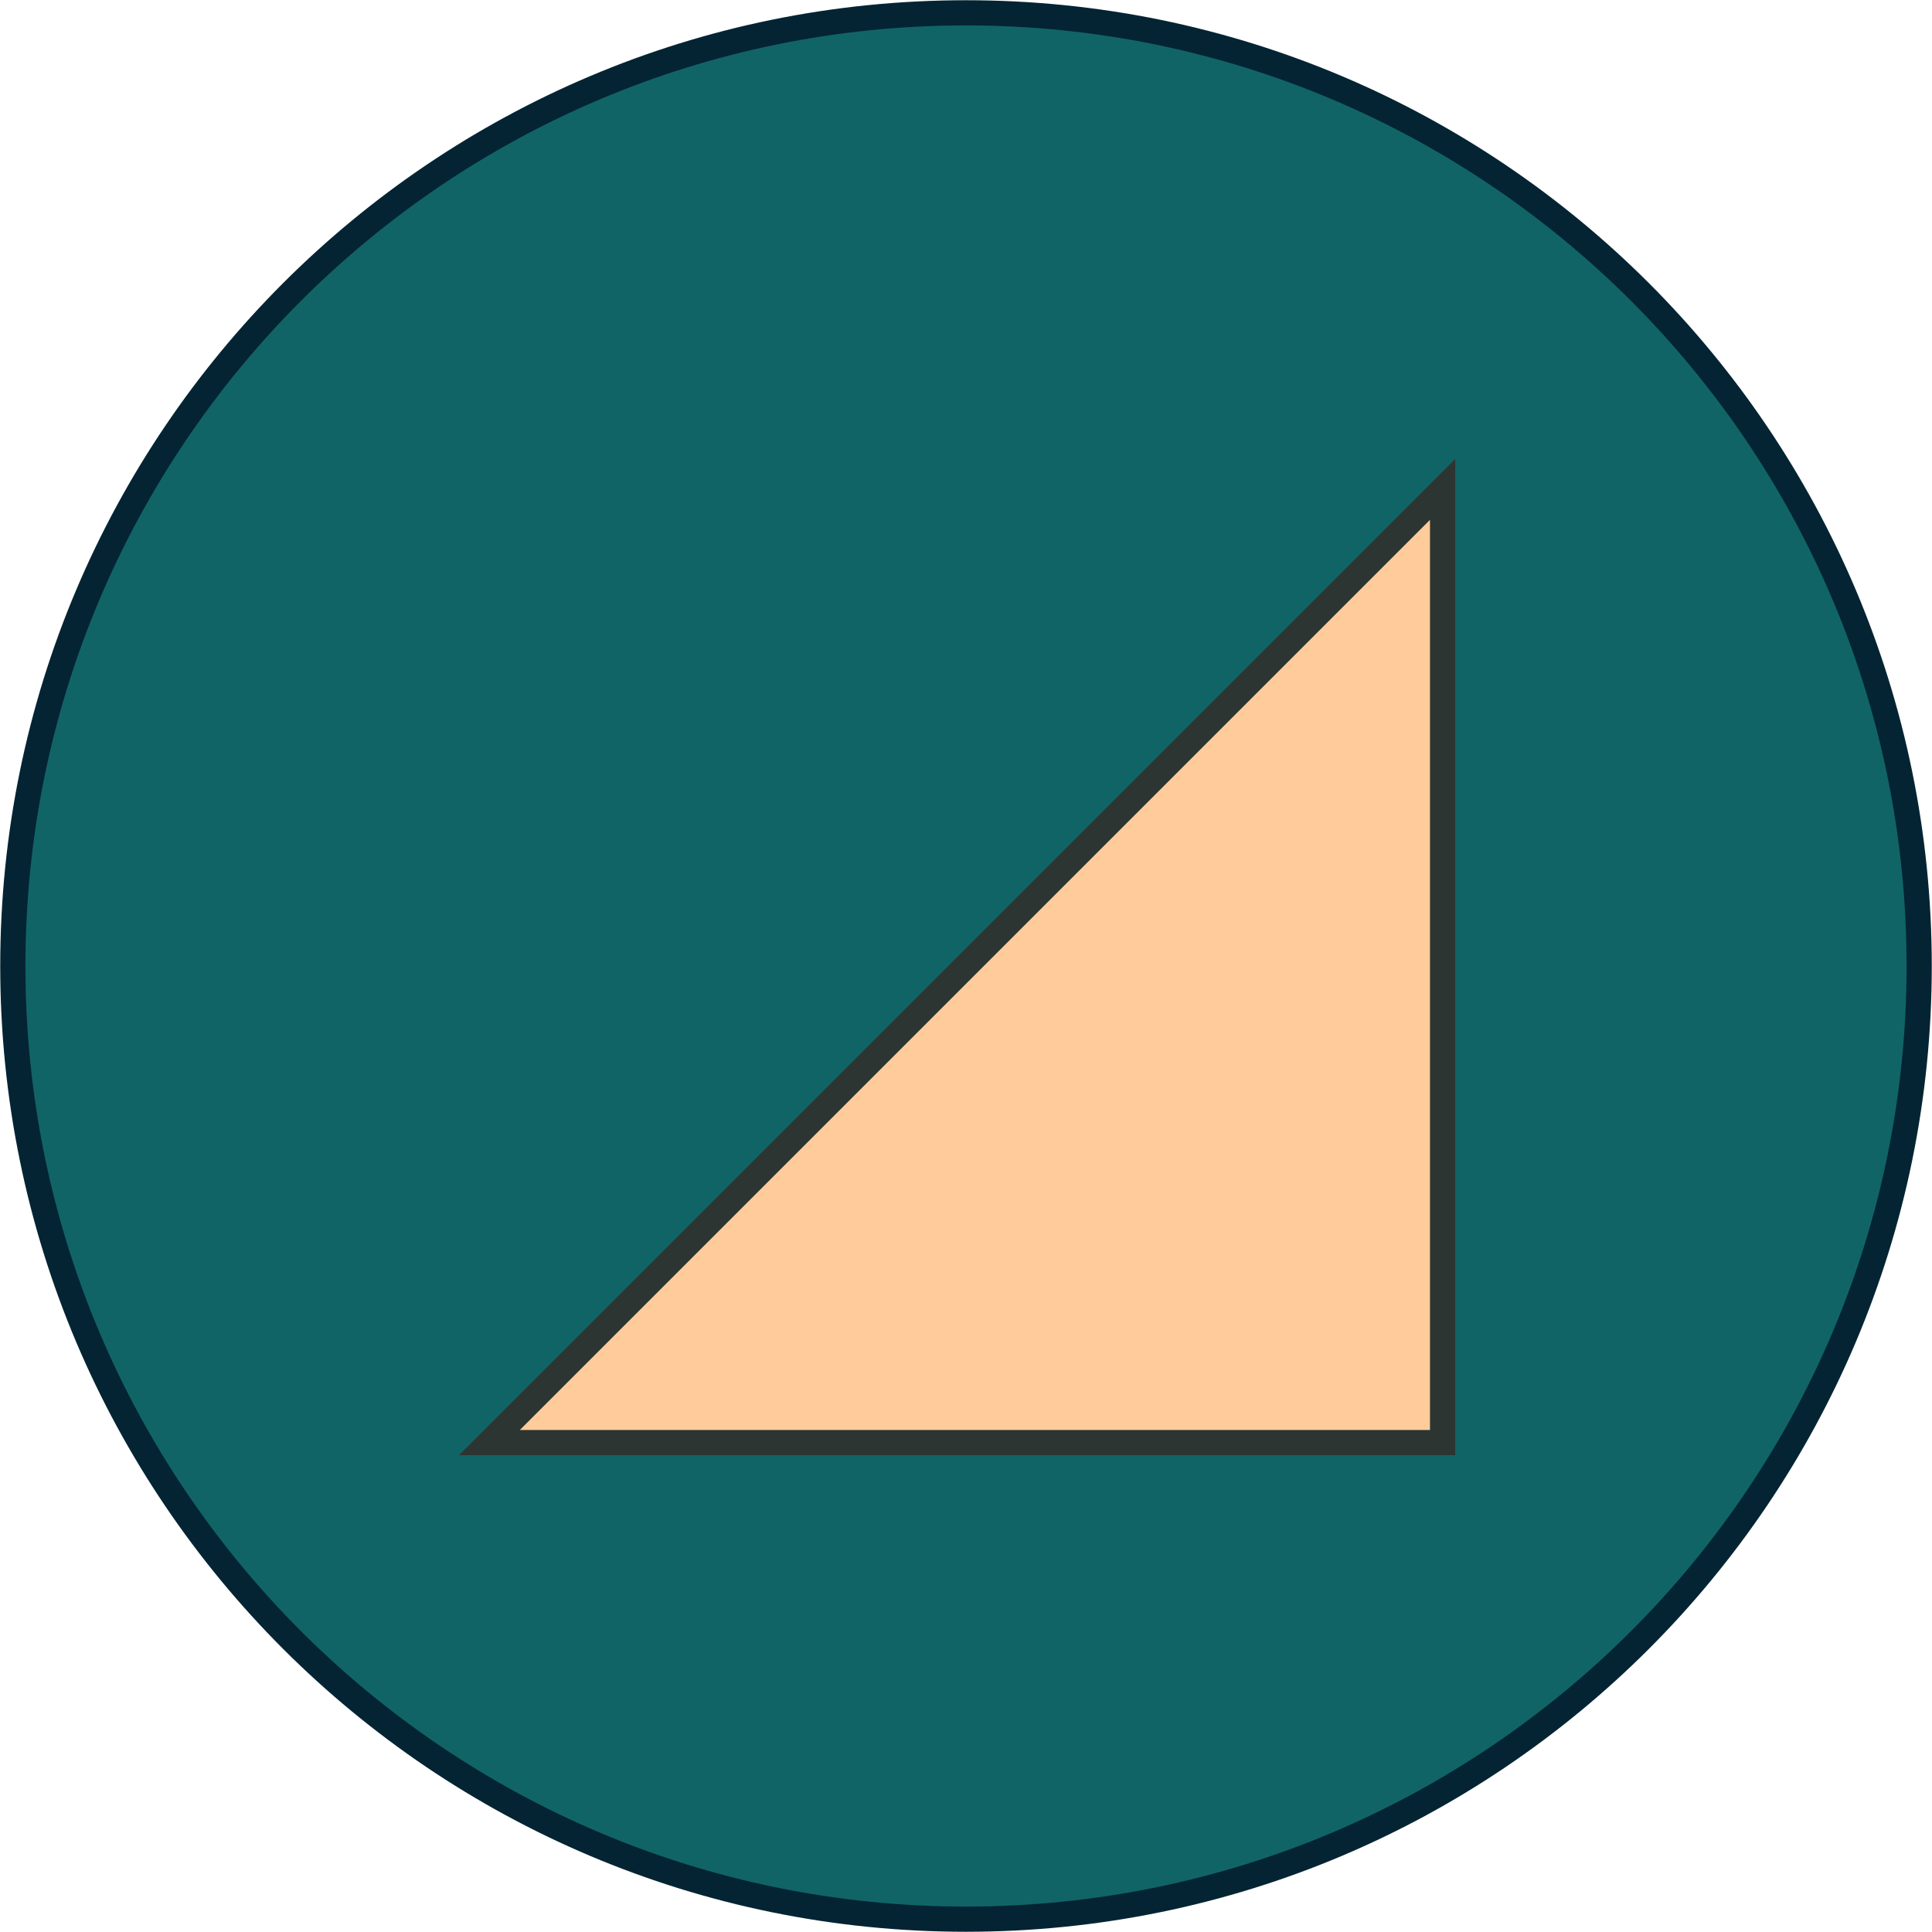 <svg width="527" height="527" xmlns="http://www.w3.org/2000/svg" xmlns:xlink="http://www.w3.org/1999/xlink" xml:space="preserve" overflow="hidden"><g transform="translate(-2257 -313)"><path d="M2260.5 576.5C2260.5 432.906 2376.91 316.5 2520.5 316.5 2664.09 316.5 2780.5 432.906 2780.5 576.5 2780.5 720.094 2664.09 836.5 2520.5 836.5 2376.91 836.5 2260.5 720.094 2260.5 576.5Z" stroke="#042433" stroke-width="6.875" stroke-miterlimit="8" fill="#116466" fill-rule="evenodd"/><path d="M0 260 0 0 260 260Z" stroke="#2C3531" stroke-width="6.875" stroke-miterlimit="8" fill="#FFCB9A" fill-rule="evenodd" transform="matrix(-1 0 0 1 2650.5 446.5)"/></g></svg>